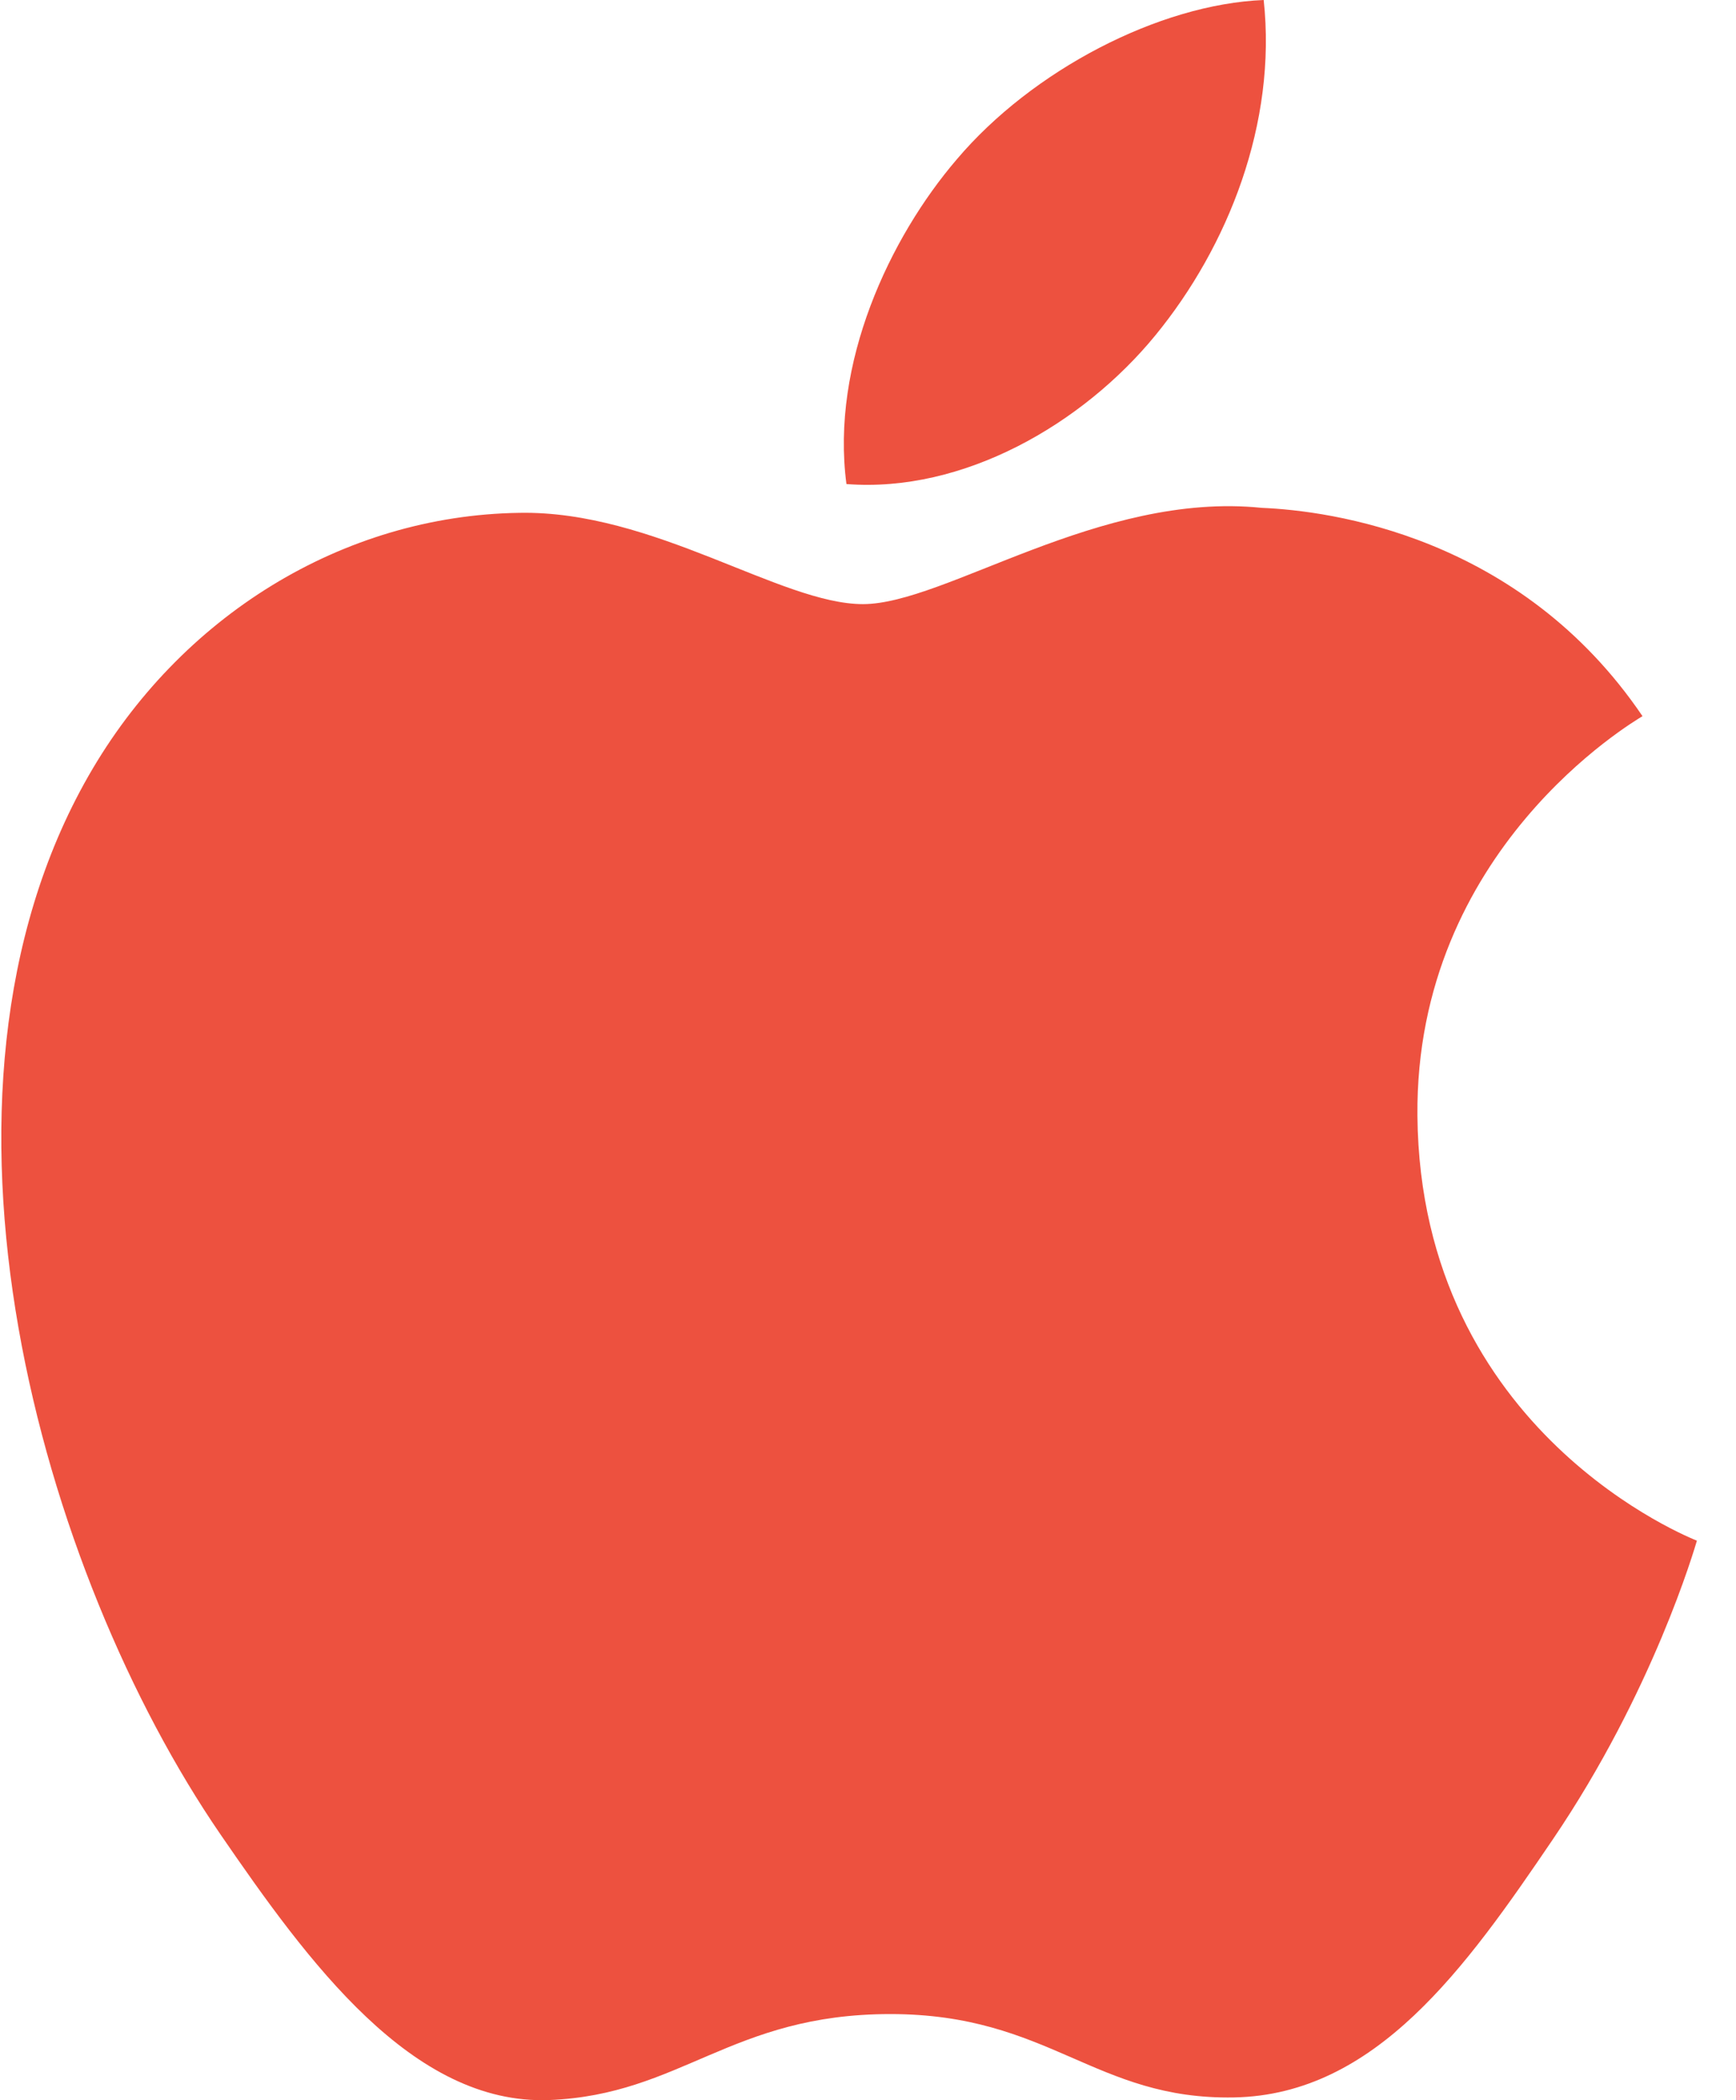 <svg width="43" height="52" viewBox="0 0 43 52" fill="none" xmlns="http://www.w3.org/2000/svg">
<path d="M35.109 27.626C35.182 35.495 41.957 38.114 42.032 38.147C41.975 38.332 40.95 41.879 38.463 45.543C36.313 48.711 34.081 51.867 30.567 51.932C27.113 51.996 26.002 49.868 22.053 49.868C18.106 49.868 16.872 51.867 13.603 51.997C10.21 52.126 7.626 48.571 5.458 45.415C1.029 38.959 -2.356 27.172 2.189 19.216C4.447 15.264 8.482 12.762 12.862 12.698C16.194 12.634 19.339 14.958 21.375 14.958C23.411 14.958 27.232 12.163 31.25 12.574C32.931 12.644 37.652 13.259 40.684 17.732C40.44 17.884 35.051 21.047 35.109 27.626ZM28.618 8.303C30.42 6.105 31.632 3.045 31.301 0C28.705 0.105 25.565 1.744 23.703 3.941C22.034 5.886 20.572 9 20.966 11.985C23.86 12.21 26.817 10.502 28.618 8.303Z" fill="#ED513F"/>
</svg>
